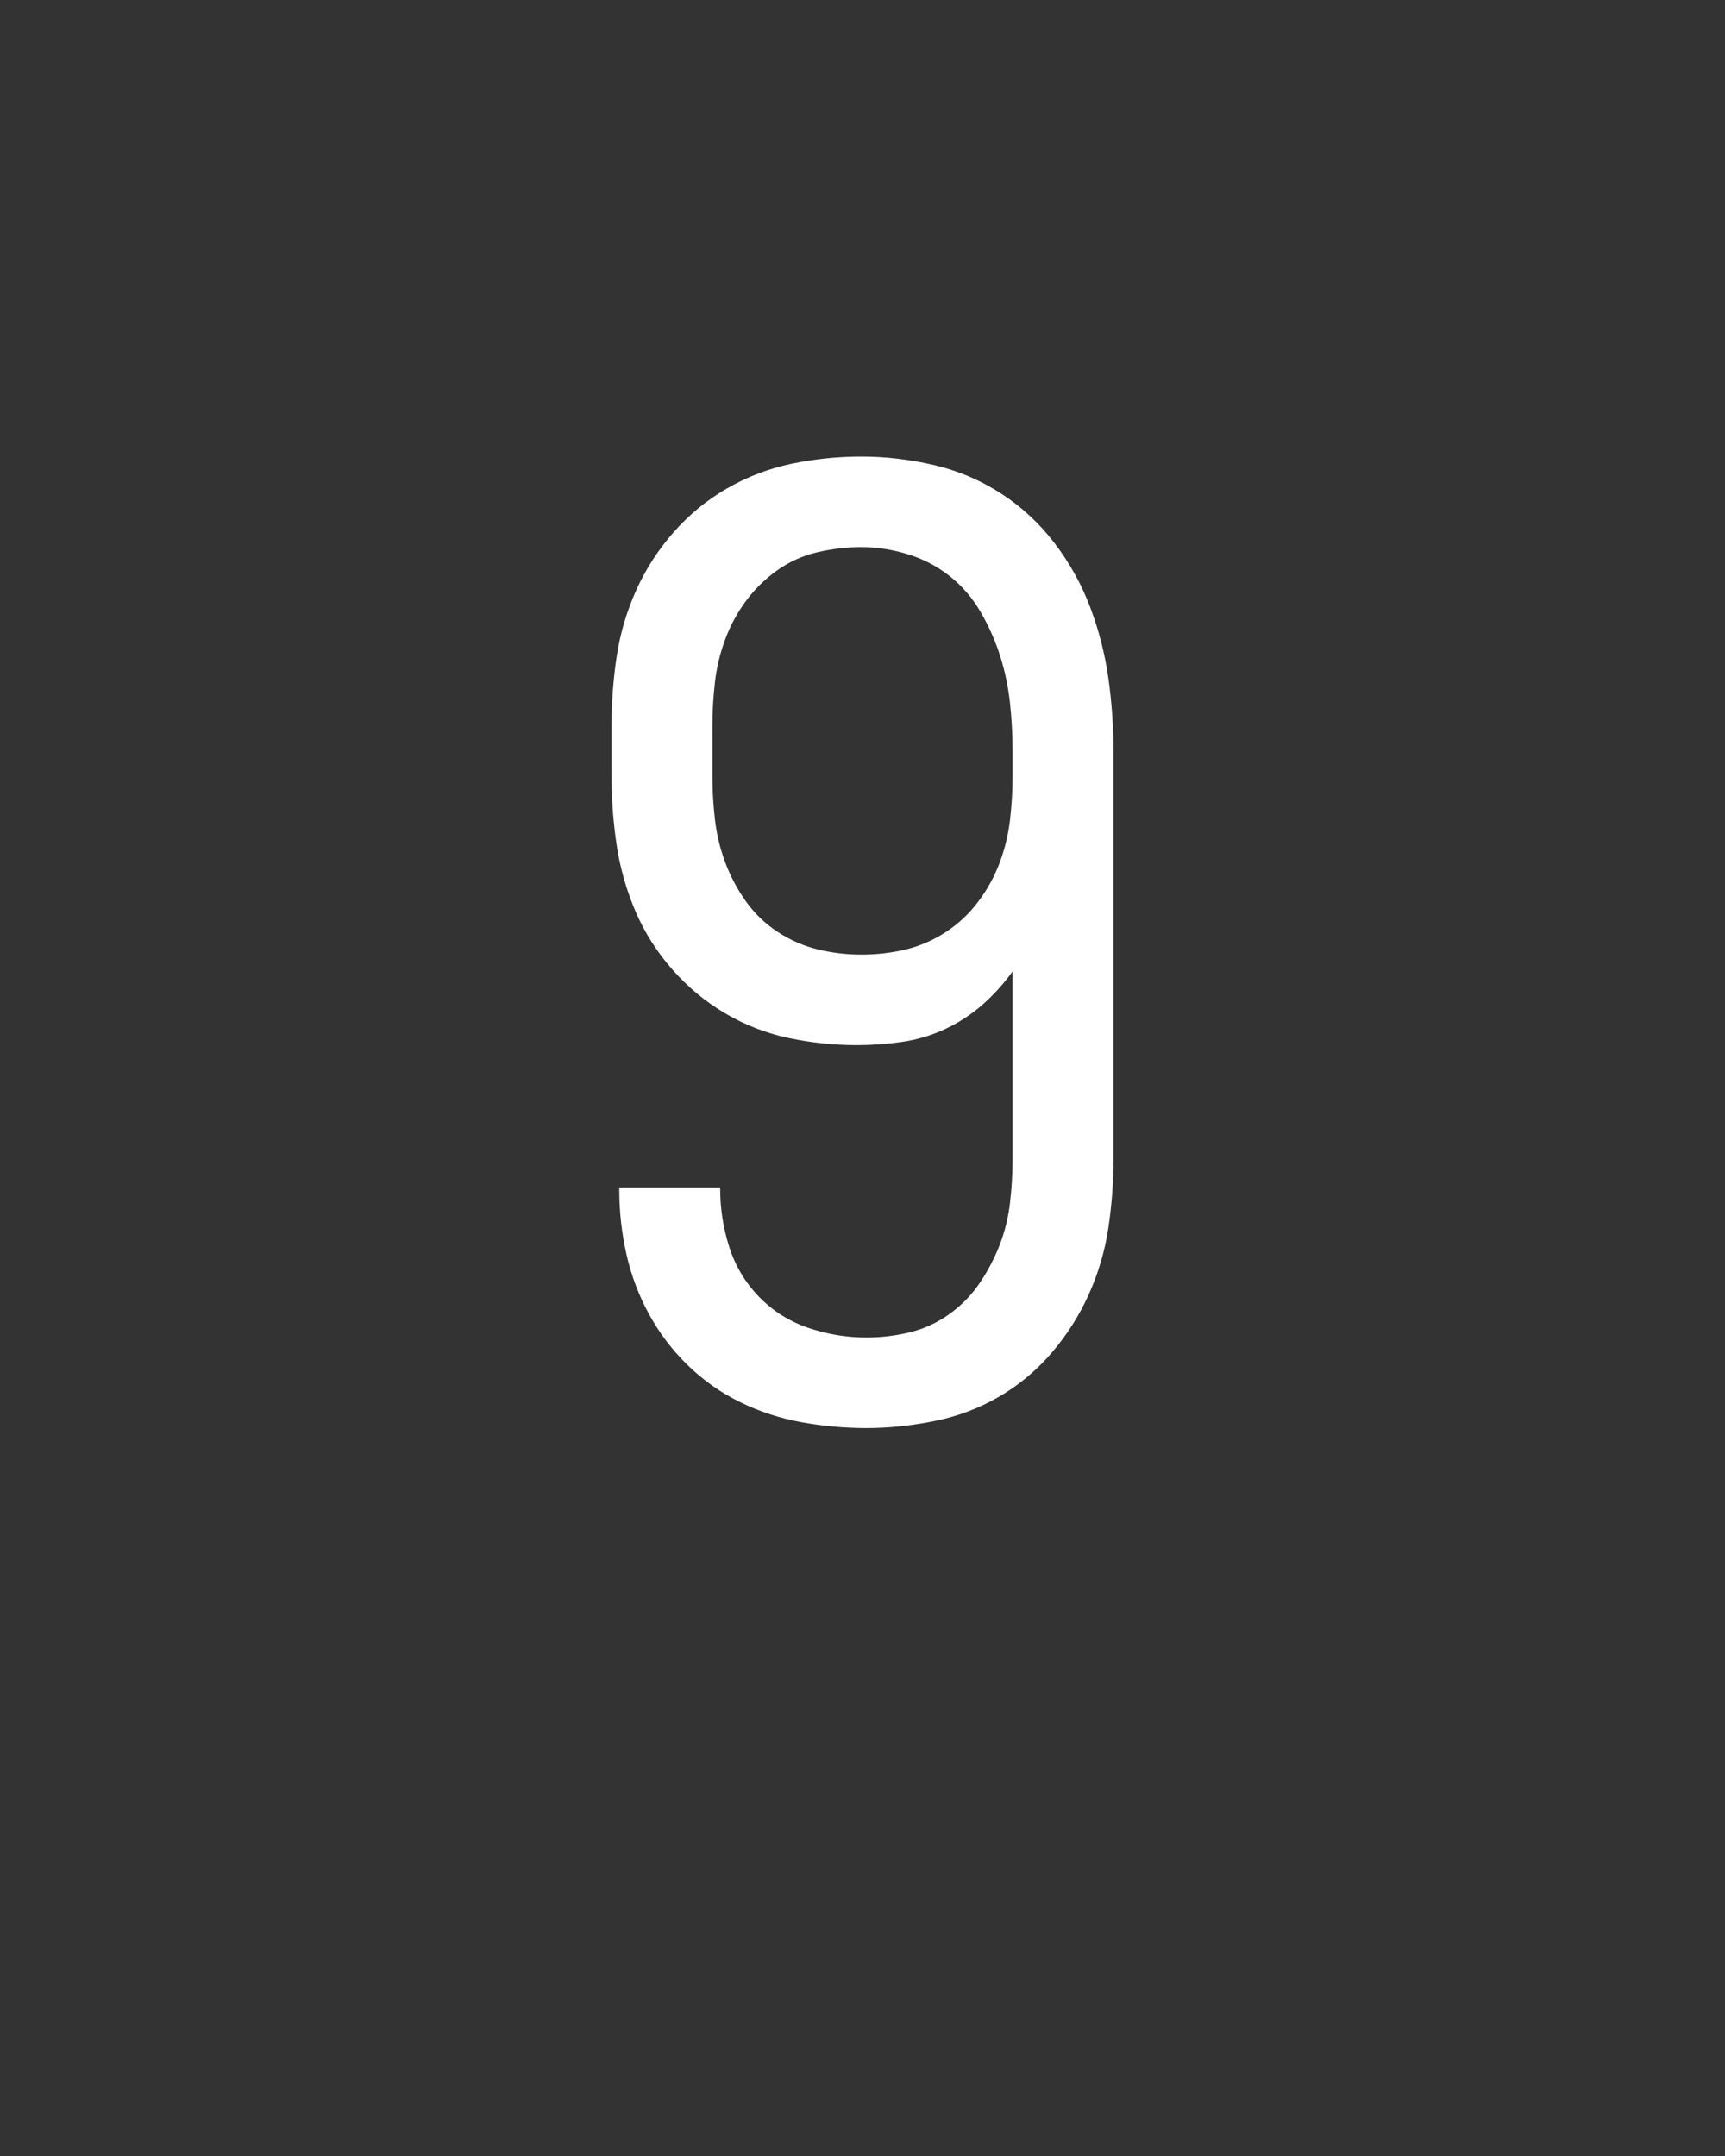 <svg xmlns="http://www.w3.org/2000/svg" height="160" viewBox="0 0 128 160" width="128"><rect x="0" y="0" width="128" height="160" fill="#333333" stroke="none"/><defs><path d="M 253 8 C 236.333 8 219.667 6.5 203 3.5 C 186.333 0.5 170.5 -4.667 155.5 -12 C 140.5 -19.333 127 -28.833 115 -40.5 C 103 -52.167 93 -65.333 85 -80 C 77 -94.667 71.167 -110.167 67.5 -126.5 C 63.833 -142.833 62 -159.333 62 -176 C 62 -176 62 -176.167 62 -176.5 C 62 -176.833 62 -177.333 62 -178 L 140 -178 C 140 -178 140 -177.833 140 -177.5 C 140 -177.167 140 -177 140 -177 C 140 -161.667 142.333 -146.667 147 -132 C 151.667 -117.333 159.333 -104.5 170 -93.5 C 180.667 -82.5 193.333 -74.5 208 -69.5 C 222.667 -64.5 237.667 -62 253 -62 C 264.333 -62 275.5 -63.333 286.5 -66 C 297.5 -68.667 307.667 -73.333 317 -80 C 326.333 -86.667 334.167 -94.667 340.5 -104 C 346.833 -113.333 352 -123.167 356 -133.5 C 360 -143.833 362.667 -154.667 364 -166 C 365.333 -177.333 366 -188.667 366 -200 L 366 -345 C 359.333 -335.667 351.667 -327.167 343 -319.5 C 334.333 -311.833 324.667 -305.5 314 -300.5 C 303.333 -295.5 292.167 -292.167 280.5 -290.5 C 268.833 -288.833 257.333 -288 246 -288 C 228 -288 210.333 -289.833 193 -293.5 C 175.667 -297.167 159.333 -303.5 144 -312.5 C 128.667 -321.5 115 -332.833 103 -346.5 C 91 -360.167 81.5 -375.167 74.5 -391.5 C 67.5 -407.833 62.667 -424.833 60 -442.5 C 57.333 -460.167 56 -478 56 -496 L 56 -535 C 56 -553 57.333 -570.833 60 -588.5 C 62.667 -606.167 67.667 -623.167 75 -639.5 C 82.333 -655.833 92 -670.833 104 -684.5 C 116 -698.167 129.833 -709.5 145.5 -718.5 C 161.167 -727.5 177.833 -733.833 195.5 -737.5 C 213.167 -741.167 231 -743 249 -743 C 267.667 -743 286.333 -740.833 305 -736.5 C 323.667 -732.167 341 -724.833 357 -714.5 C 373 -704.167 386.833 -691.333 398.5 -676 C 410.167 -660.667 419.333 -644.167 426 -626.5 C 432.667 -608.833 437.333 -590.667 440 -572 C 442.667 -553.333 444 -534.333 444 -515 L 444 -200 C 444 -182 442.667 -164.167 440 -146.5 C 437.333 -128.833 432.333 -111.833 425 -95.5 C 417.667 -79.167 408.167 -64.167 396.5 -50.5 C 384.833 -36.833 371.333 -25.5 356 -16.5 C 340.667 -7.5 324 -1.167 306 2.5 C 288 6.167 270.333 8 253 8 Z M 249 -358 C 261 -358 272.5 -359.333 283.5 -362 C 294.5 -364.667 304.833 -369.167 314.5 -375.5 C 324.167 -381.833 332.5 -389.667 339.5 -399 C 346.5 -408.333 352 -418.333 356 -429 C 360 -439.667 362.667 -450.667 364 -462 C 365.333 -473.333 366 -484.667 366 -496 L 366 -515 C 366 -527.667 365.333 -540.167 364 -552.5 C 362.667 -564.833 360.167 -576.833 356.5 -588.5 C 352.833 -600.167 347.833 -611.5 341.5 -622.5 C 335.167 -633.5 327.167 -642.833 317.5 -650.5 C 307.833 -658.167 297 -663.833 285 -667.5 C 273 -671.167 261 -673 249 -673 C 237.667 -673 226.333 -671.667 215 -669 C 203.667 -666.333 193.333 -661.667 184 -655 C 174.667 -648.333 166.667 -640.5 160 -631.5 C 153.333 -622.5 148 -612.667 144 -602 C 140 -591.333 137.333 -580.333 136 -569 C 134.667 -557.667 134 -546.333 134 -535 L 134 -496 C 134 -484.667 134.667 -473.333 136 -462 C 137.333 -450.667 140 -439.667 144 -429 C 148 -418.333 153.333 -408.333 160 -399 C 166.667 -389.667 174.833 -381.833 184.5 -375.5 C 194.167 -369.167 204.5 -364.667 215.5 -362 C 226.5 -359.333 237.667 -358 249 -358 Z " id="path1"/></defs><g><g fill="#ffffff" transform="translate(40 105.21) rotate(0)"><use href="#path1" transform="translate(0 0) scale(0.096)"/></g></g></svg>